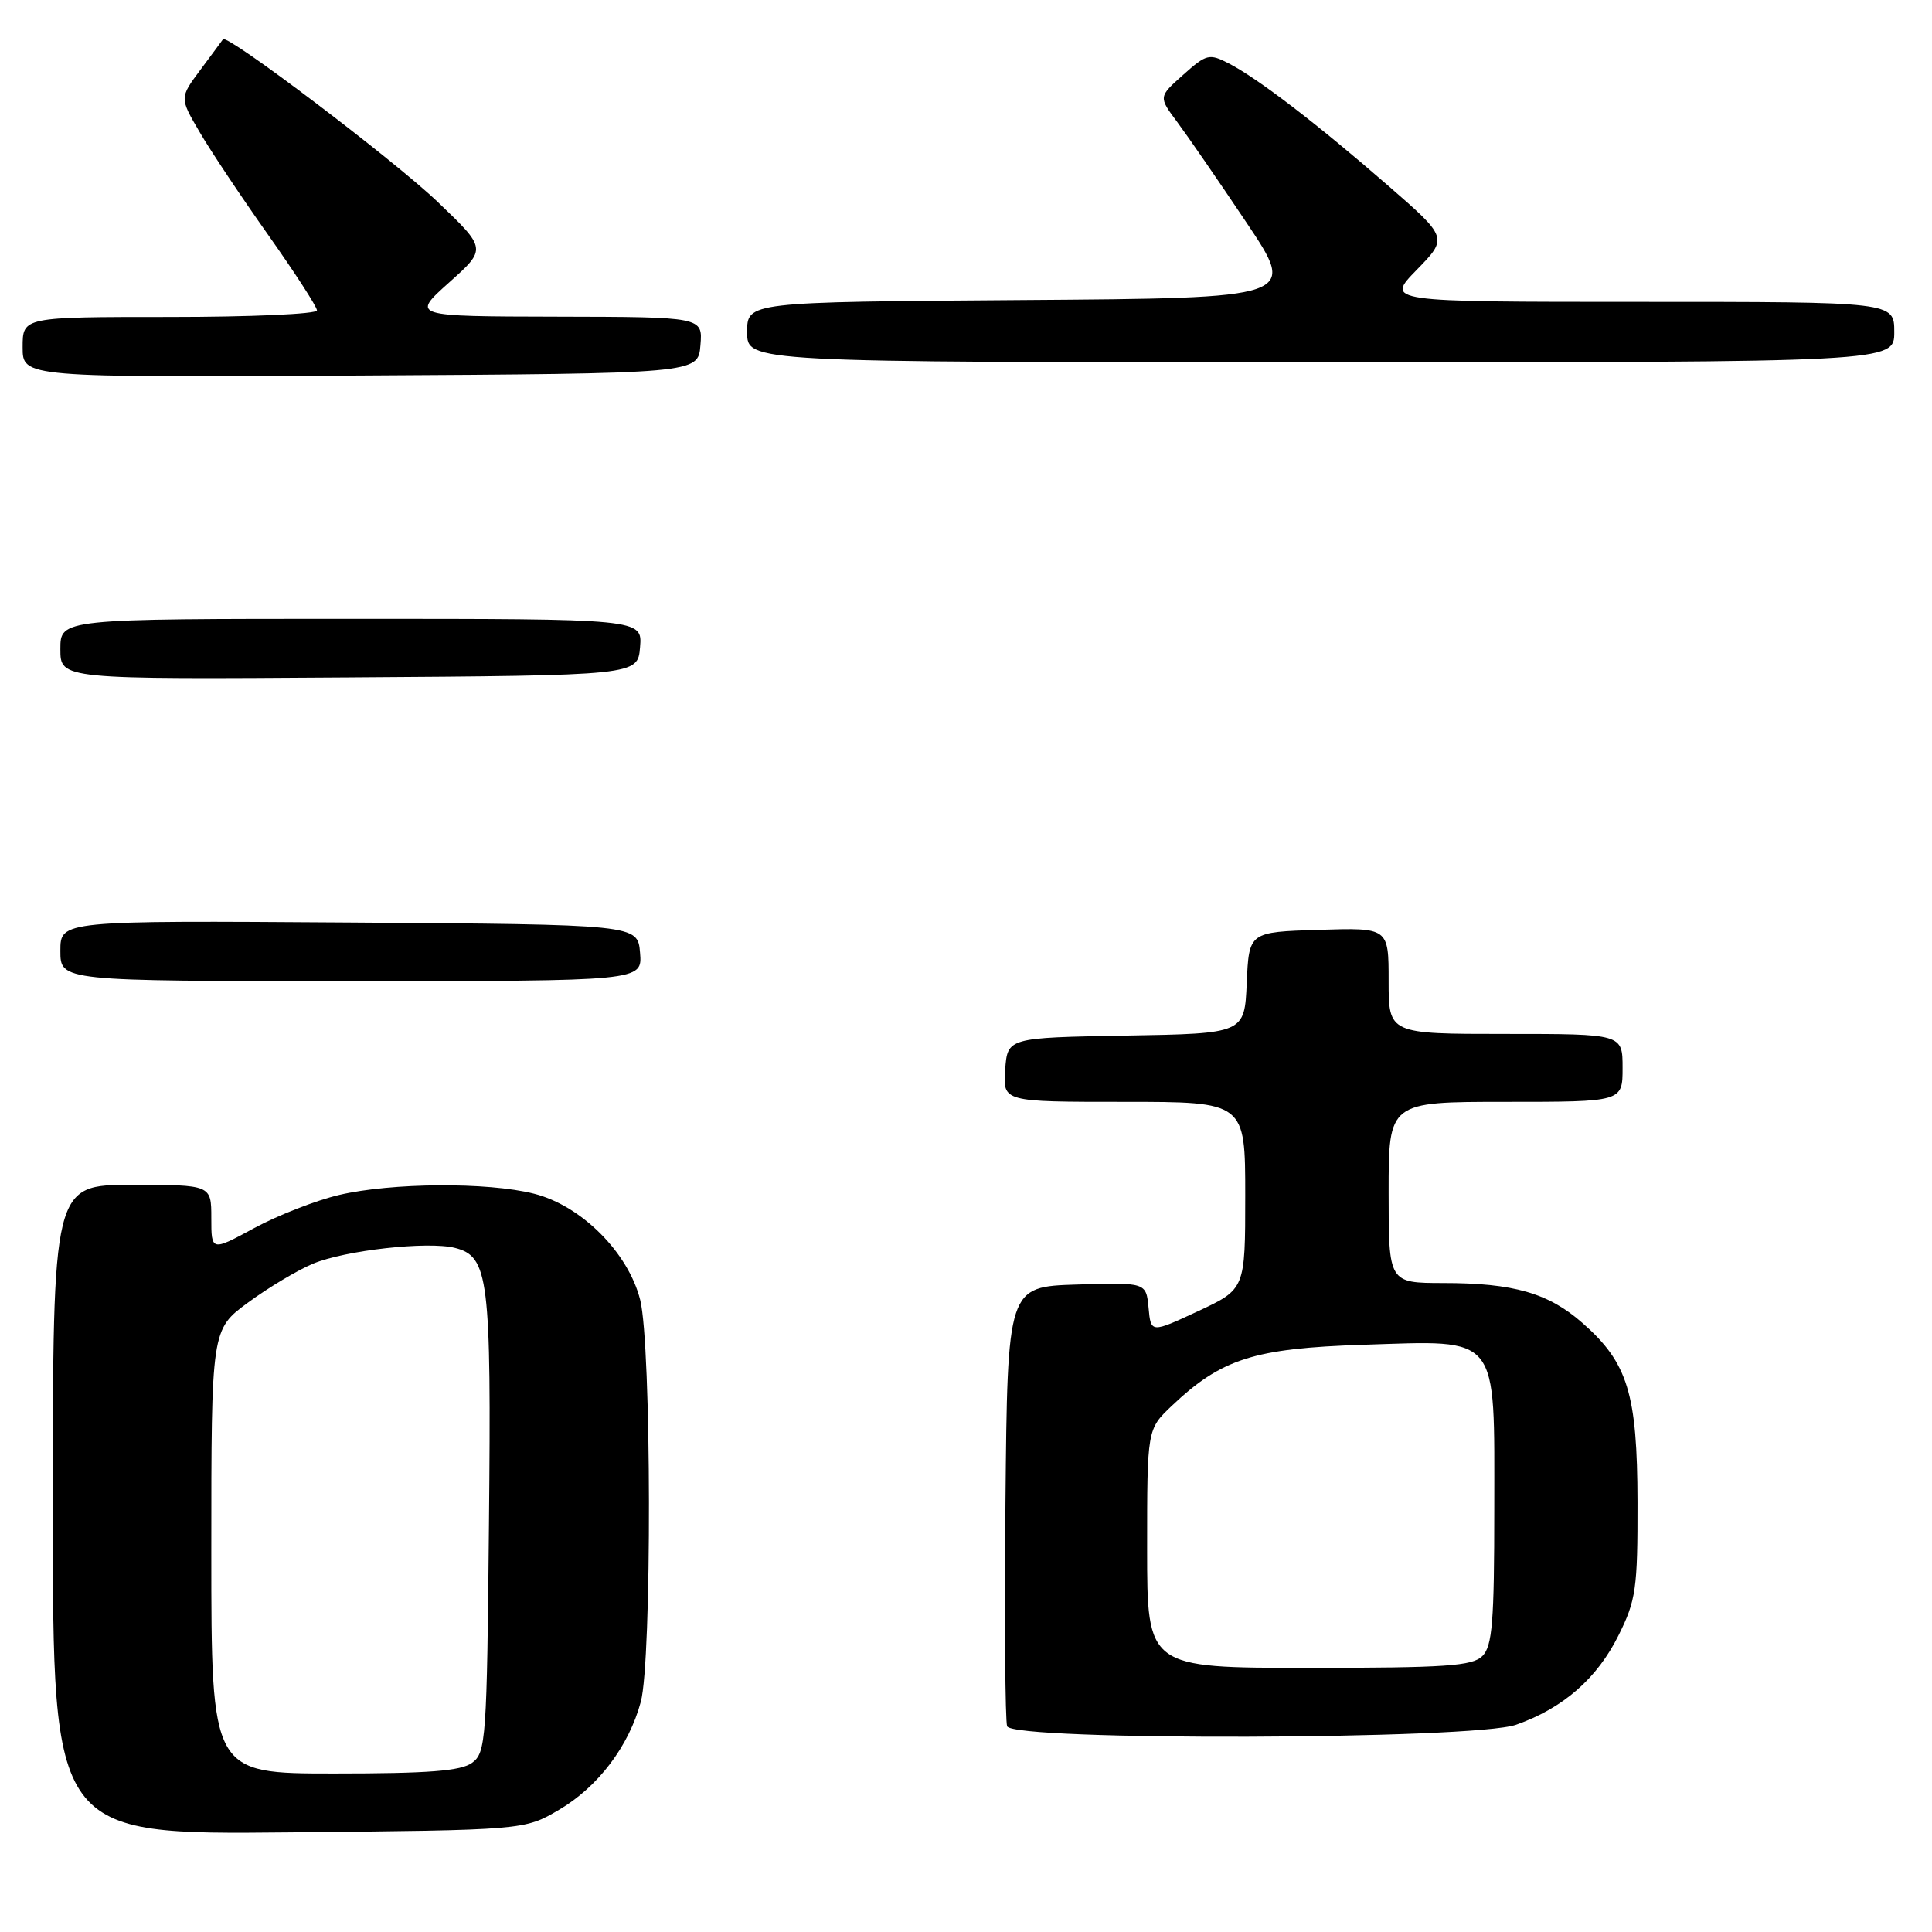 <?xml version="1.0" encoding="UTF-8" standalone="no"?>
<!DOCTYPE svg PUBLIC "-//W3C//DTD SVG 1.1//EN" "http://www.w3.org/Graphics/SVG/1.1/DTD/svg11.dtd" >
<svg xmlns="http://www.w3.org/2000/svg" xmlns:xlink="http://www.w3.org/1999/xlink" version="1.1" viewBox="0 0 256 256">
 <g >
 <path fill="currentColor"
d=" M 74.07 239.81 C 79.25 236.77 83.33 231.38 84.91 225.50 C 86.39 219.99 86.33 178.21 84.83 172.25 C 83.25 165.97 77.03 159.75 70.75 158.17 C 64.62 156.62 51.87 156.71 44.93 158.34 C 41.87 159.06 36.81 161.04 33.68 162.73 C 28.00 165.81 28.00 165.81 28.00 161.40 C 28.00 157.00 28.00 157.00 17.50 157.00 C 7.00 157.00 7.00 157.00 7.00 200.05 C 7.00 243.11 7.00 243.11 38.25 242.80 C 69.50 242.50 69.50 242.50 74.07 239.81 Z  M 200.89 228.54 C 207.11 226.35 211.61 222.42 214.45 216.72 C 216.78 212.05 217.00 210.53 216.98 199.05 C 216.95 184.65 215.70 180.58 209.68 175.30 C 205.18 171.34 200.56 170.01 191.25 170.01 C 184.00 170.00 184.00 170.00 184.00 158.00 C 184.00 146.00 184.00 146.00 199.50 146.00 C 215.00 146.00 215.00 146.00 215.00 141.50 C 215.00 137.00 215.00 137.00 199.50 137.00 C 184.00 137.00 184.00 137.00 184.00 129.96 C 184.00 122.92 184.00 122.92 174.75 123.21 C 165.50 123.50 165.50 123.50 165.20 130.22 C 164.91 136.95 164.91 136.95 149.20 137.22 C 133.50 137.50 133.50 137.50 133.19 141.75 C 132.89 146.00 132.89 146.00 148.94 146.00 C 165.00 146.00 165.00 146.00 165.00 158.41 C 165.00 170.82 165.00 170.82 158.75 173.74 C 152.50 176.65 152.50 176.65 152.19 173.29 C 151.87 169.93 151.87 169.93 142.69 170.21 C 133.50 170.50 133.50 170.50 133.23 198.99 C 133.09 214.66 133.19 228.04 133.45 228.74 C 134.21 230.71 195.23 230.53 200.89 228.54 Z  M 84.81 126.25 C 84.50 122.50 84.50 122.50 46.25 122.24 C 8.00 121.98 8.00 121.98 8.00 125.99 C 8.00 130.00 8.00 130.00 46.56 130.00 C 85.12 130.00 85.12 130.00 84.81 126.25 Z  M 84.81 85.75 C 85.12 82.00 85.12 82.00 46.56 82.00 C 8.00 82.00 8.00 82.00 8.00 86.01 C 8.00 90.02 8.00 90.02 46.25 89.76 C 84.50 89.50 84.50 89.50 84.81 85.75 Z  M 92.81 45.75 C 93.12 42.00 93.12 42.00 73.81 41.96 C 54.50 41.92 54.50 41.92 59.50 37.44 C 64.50 32.97 64.50 32.97 57.97 26.73 C 52.16 21.18 30.08 4.45 29.55 5.20 C 29.44 5.37 28.09 7.18 26.57 9.23 C 23.79 12.96 23.79 12.96 26.46 17.51 C 27.92 20.02 32.02 26.16 35.56 31.16 C 39.10 36.17 42.00 40.65 42.00 41.13 C 42.00 41.61 33.23 42.00 22.50 42.00 C 3.00 42.00 3.00 42.00 3.00 46.01 C 3.00 50.02 3.00 50.02 47.75 49.76 C 92.50 49.50 92.50 49.50 92.81 45.75 Z  M 251.00 44.00 C 251.00 40.00 251.00 40.00 217.29 40.00 C 183.58 40.00 183.58 40.00 187.73 35.75 C 191.87 31.50 191.87 31.50 183.82 24.50 C 174.45 16.35 166.71 10.42 162.82 8.40 C 160.22 7.06 159.86 7.16 156.78 9.91 C 153.50 12.83 153.50 12.83 155.99 16.17 C 157.35 18.00 161.49 24.00 165.17 29.50 C 171.87 39.50 171.87 39.50 135.44 39.76 C 99.00 40.02 99.00 40.02 99.00 44.01 C 99.00 48.00 99.00 48.00 175.00 48.00 C 251.00 48.00 251.00 48.00 251.00 44.00 Z  M 28.00 205.59 C 28.00 176.17 28.00 176.17 32.89 172.58 C 35.58 170.60 39.44 168.30 41.47 167.45 C 45.74 165.67 56.66 164.45 60.27 165.35 C 64.76 166.48 65.11 169.30 64.79 201.89 C 64.52 230.52 64.39 232.24 62.56 233.58 C 61.07 234.67 56.81 235.00 44.31 235.00 C 28.00 235.00 28.00 235.00 28.00 205.59 Z  M 152.00 205.20 C 152.00 189.39 152.00 189.39 155.25 186.30 C 161.85 180.04 166.16 178.66 180.64 178.19 C 198.86 177.61 198.00 176.54 198.00 199.93 C 198.00 214.89 197.74 218.12 196.43 219.43 C 195.10 220.76 191.58 221.00 173.43 221.00 C 152.00 221.00 152.00 221.00 152.00 205.20 Z "/>
</g>
</svg>